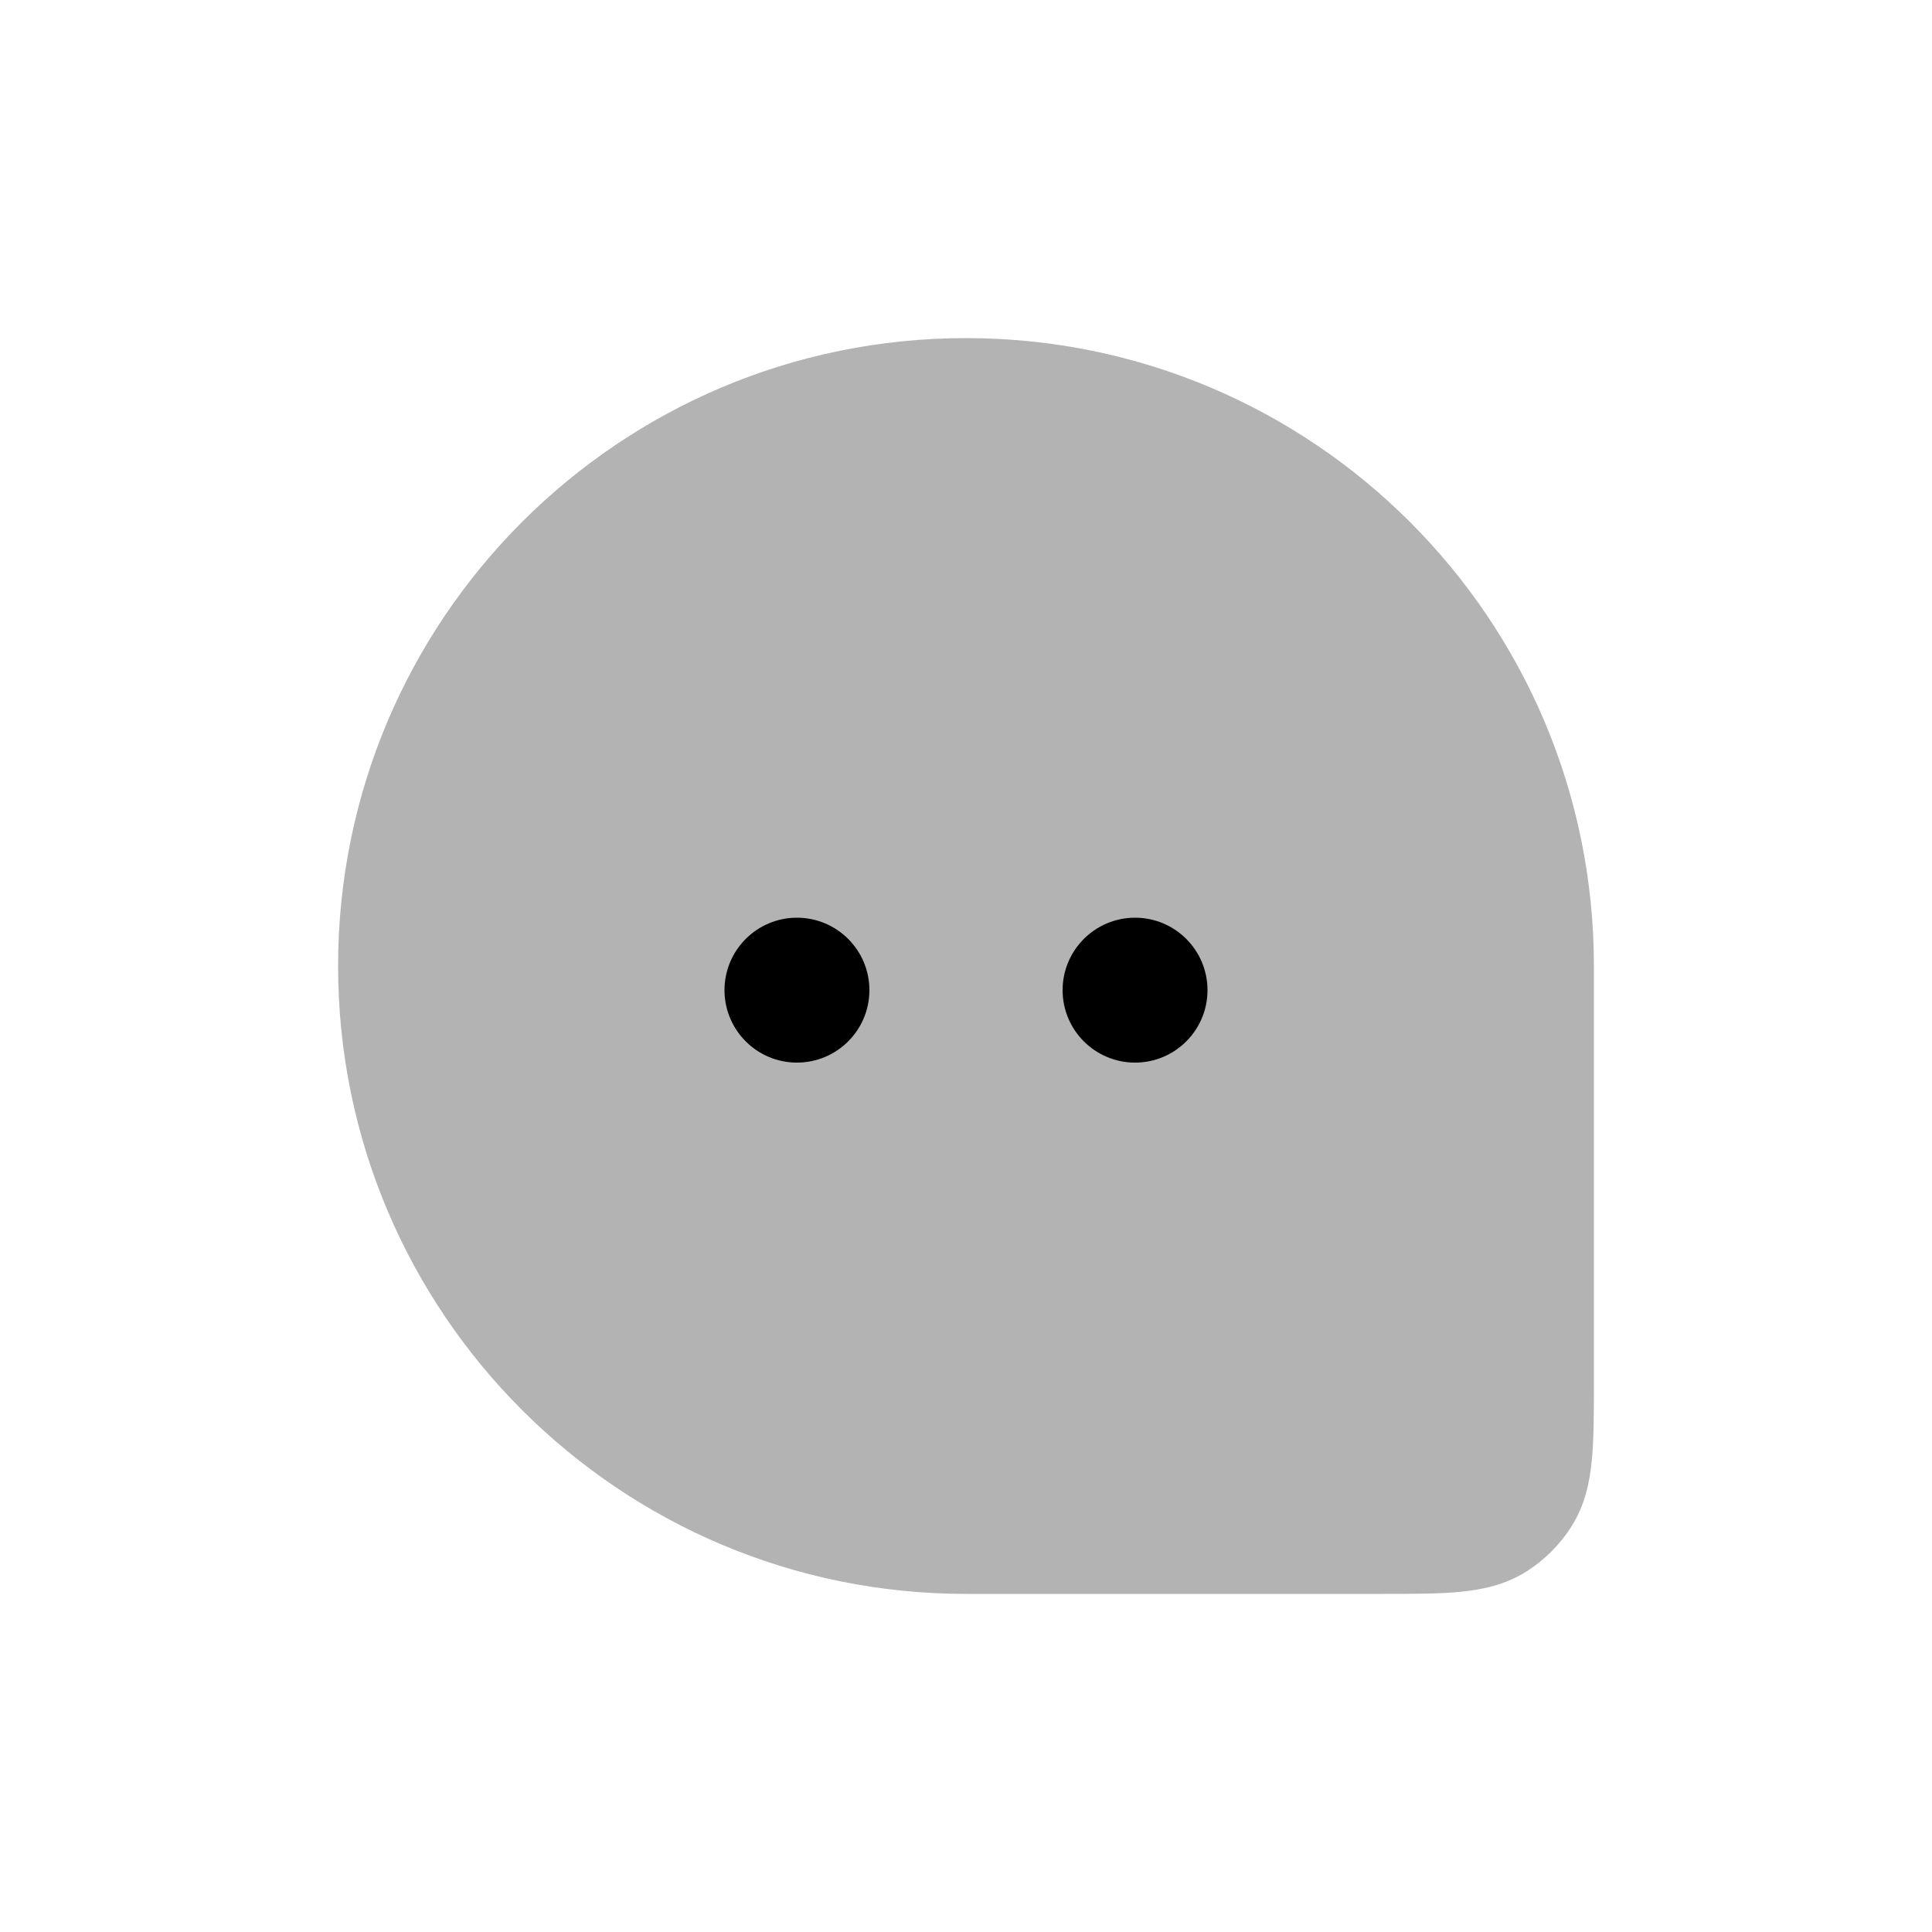 <svg width="40" height="40" viewBox="0 0 40 40" fill="none" xmlns="http://www.w3.org/2000/svg">
<path opacity="0.3" d="M20 7C12.82 7 7 12.82 7 20C7 27.18 12.82 33 20 33H28.618C29.246 33 29.789 33 30.233 32.957C30.703 32.911 31.166 32.81 31.596 32.54C31.978 32.3 32.3 31.978 32.54 31.596C32.81 31.166 32.911 30.703 32.957 30.233C33 29.789 33 29.246 33 28.618V20C33 12.82 27.18 7 20 7Z" fill="black"/>
<path d="M16.5 22C17.328 22 18 21.328 18 20.5C18 19.672 17.328 19 16.5 19C15.672 19 15 19.672 15 20.5C15 21.328 15.672 22 16.5 22Z" fill="black"/>
<path d="M23.5 22C24.328 22 25 21.328 25 20.5C25 19.672 24.328 19 23.5 19C22.672 19 22 19.672 22 20.5C22 21.328 22.672 22 23.5 22Z" fill="black"/>
</svg>

